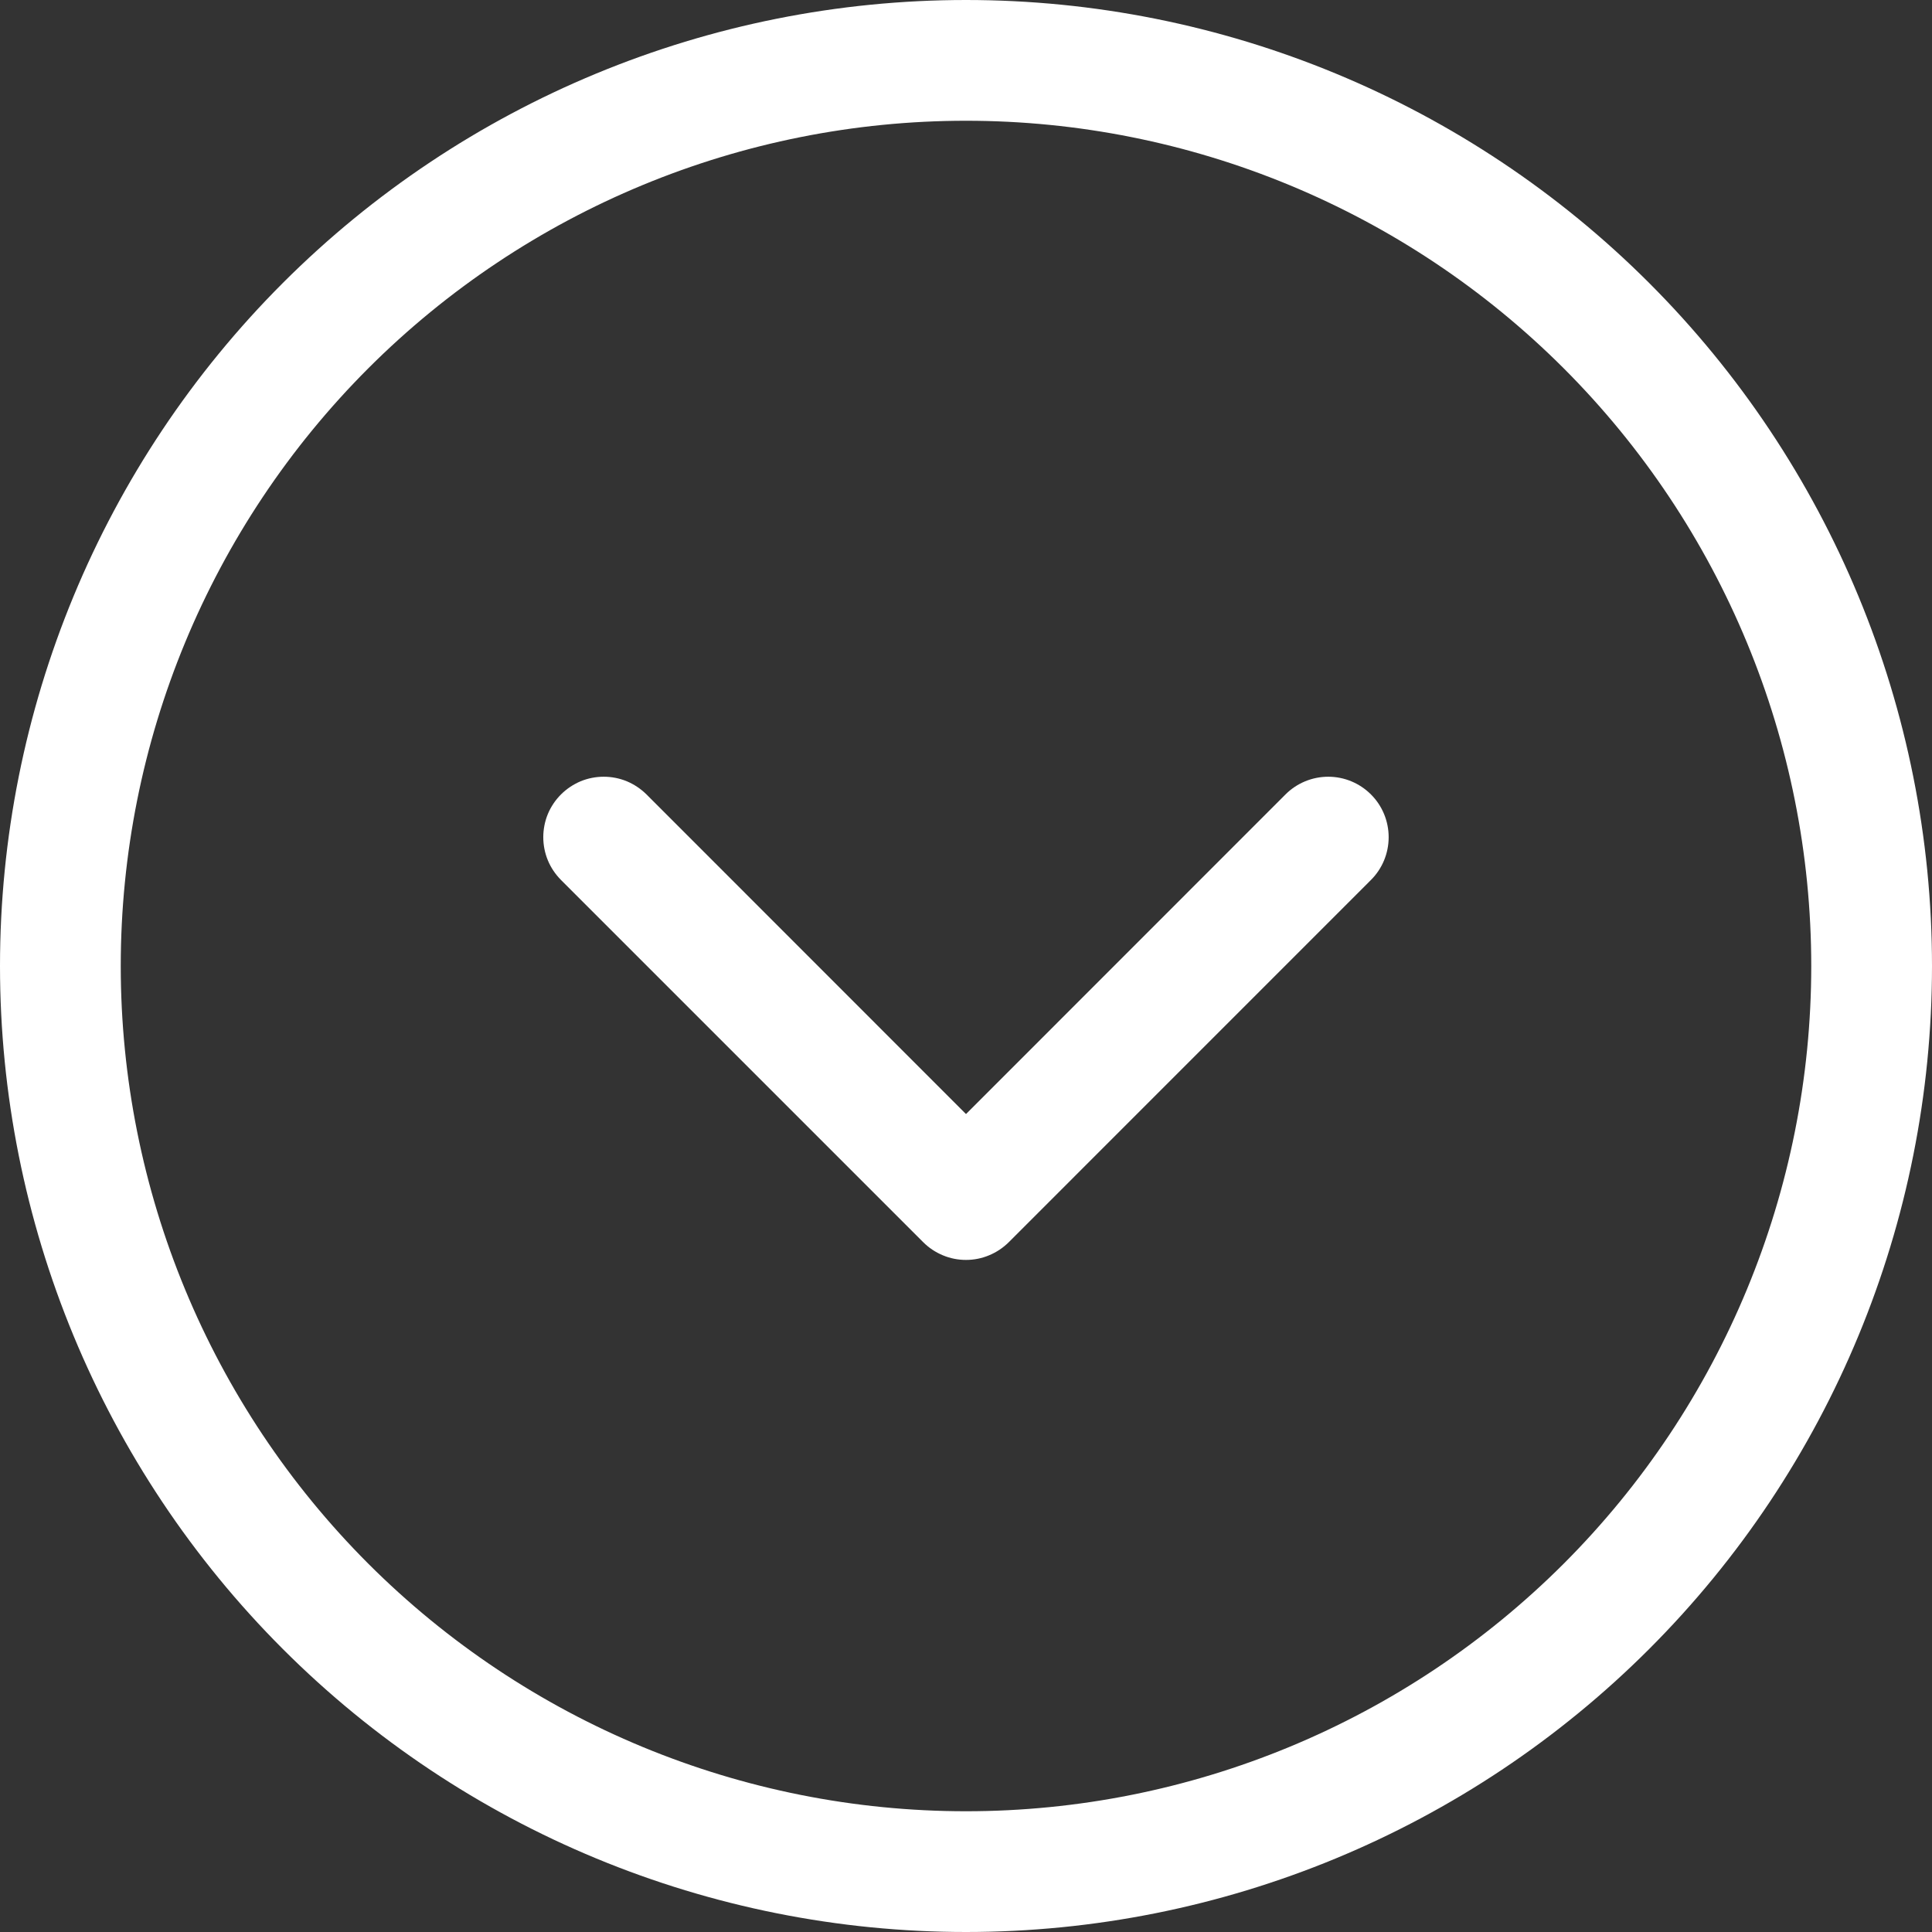 <svg width="30" height="30" viewBox="0 0 30 30" fill="none" xmlns="http://www.w3.org/2000/svg">
<rect x="0" y="0" width="30" height="30" fill="#333333" stroke="none"/>
<path fill-rule="evenodd" clip-rule="evenodd" d="M24.281 24.281C21.819 26.742 18.481 28.125 15 28.125C11.519 28.125 8.181 26.742 5.719 24.281C3.258 21.819 1.875 18.481 1.875 15C1.875 11.519 3.258 8.181 5.719 5.719C8.181 3.258 11.519 1.875 15 1.875C18.481 1.875 21.819 3.258 24.281 5.719C26.742 8.181 28.125 11.519 28.125 15C28.125 18.481 26.742 21.819 24.281 24.281ZM25.607 25.607C22.794 28.42 18.978 30 15 30C11.022 30 7.206 28.42 4.393 25.607C1.58 22.794 0 18.978 0 15C0 11.022 1.58 7.206 4.393 4.393C7.206 1.58 11.022 0 15 0C18.978 0 22.794 1.58 25.607 4.393C28.42 7.206 30 11.022 30 15C30 18.978 28.42 22.794 25.607 25.607ZM9.015 12.132C8.902 12.18 8.798 12.249 8.711 12.336C8.624 12.423 8.554 12.527 8.507 12.64C8.46 12.754 8.436 12.877 8.436 13C8.436 13.123 8.46 13.245 8.507 13.359C8.554 13.473 8.624 13.576 8.711 13.664L14.336 19.289C14.423 19.376 14.527 19.445 14.64 19.492C14.754 19.54 14.876 19.564 15 19.564C15.123 19.564 15.245 19.54 15.359 19.492C15.473 19.445 15.576 19.376 15.664 19.289L21.288 13.664C21.465 13.488 21.563 13.249 21.563 13C21.563 12.751 21.465 12.512 21.288 12.336C21.112 12.16 20.874 12.061 20.625 12.061C20.376 12.061 20.137 12.16 19.961 12.336L15 17.299L10.039 12.336C9.951 12.249 9.848 12.18 9.734 12.132C9.62 12.085 9.498 12.061 9.375 12.061C9.251 12.061 9.129 12.085 9.015 12.132Z" fill="white"/>
</svg>
